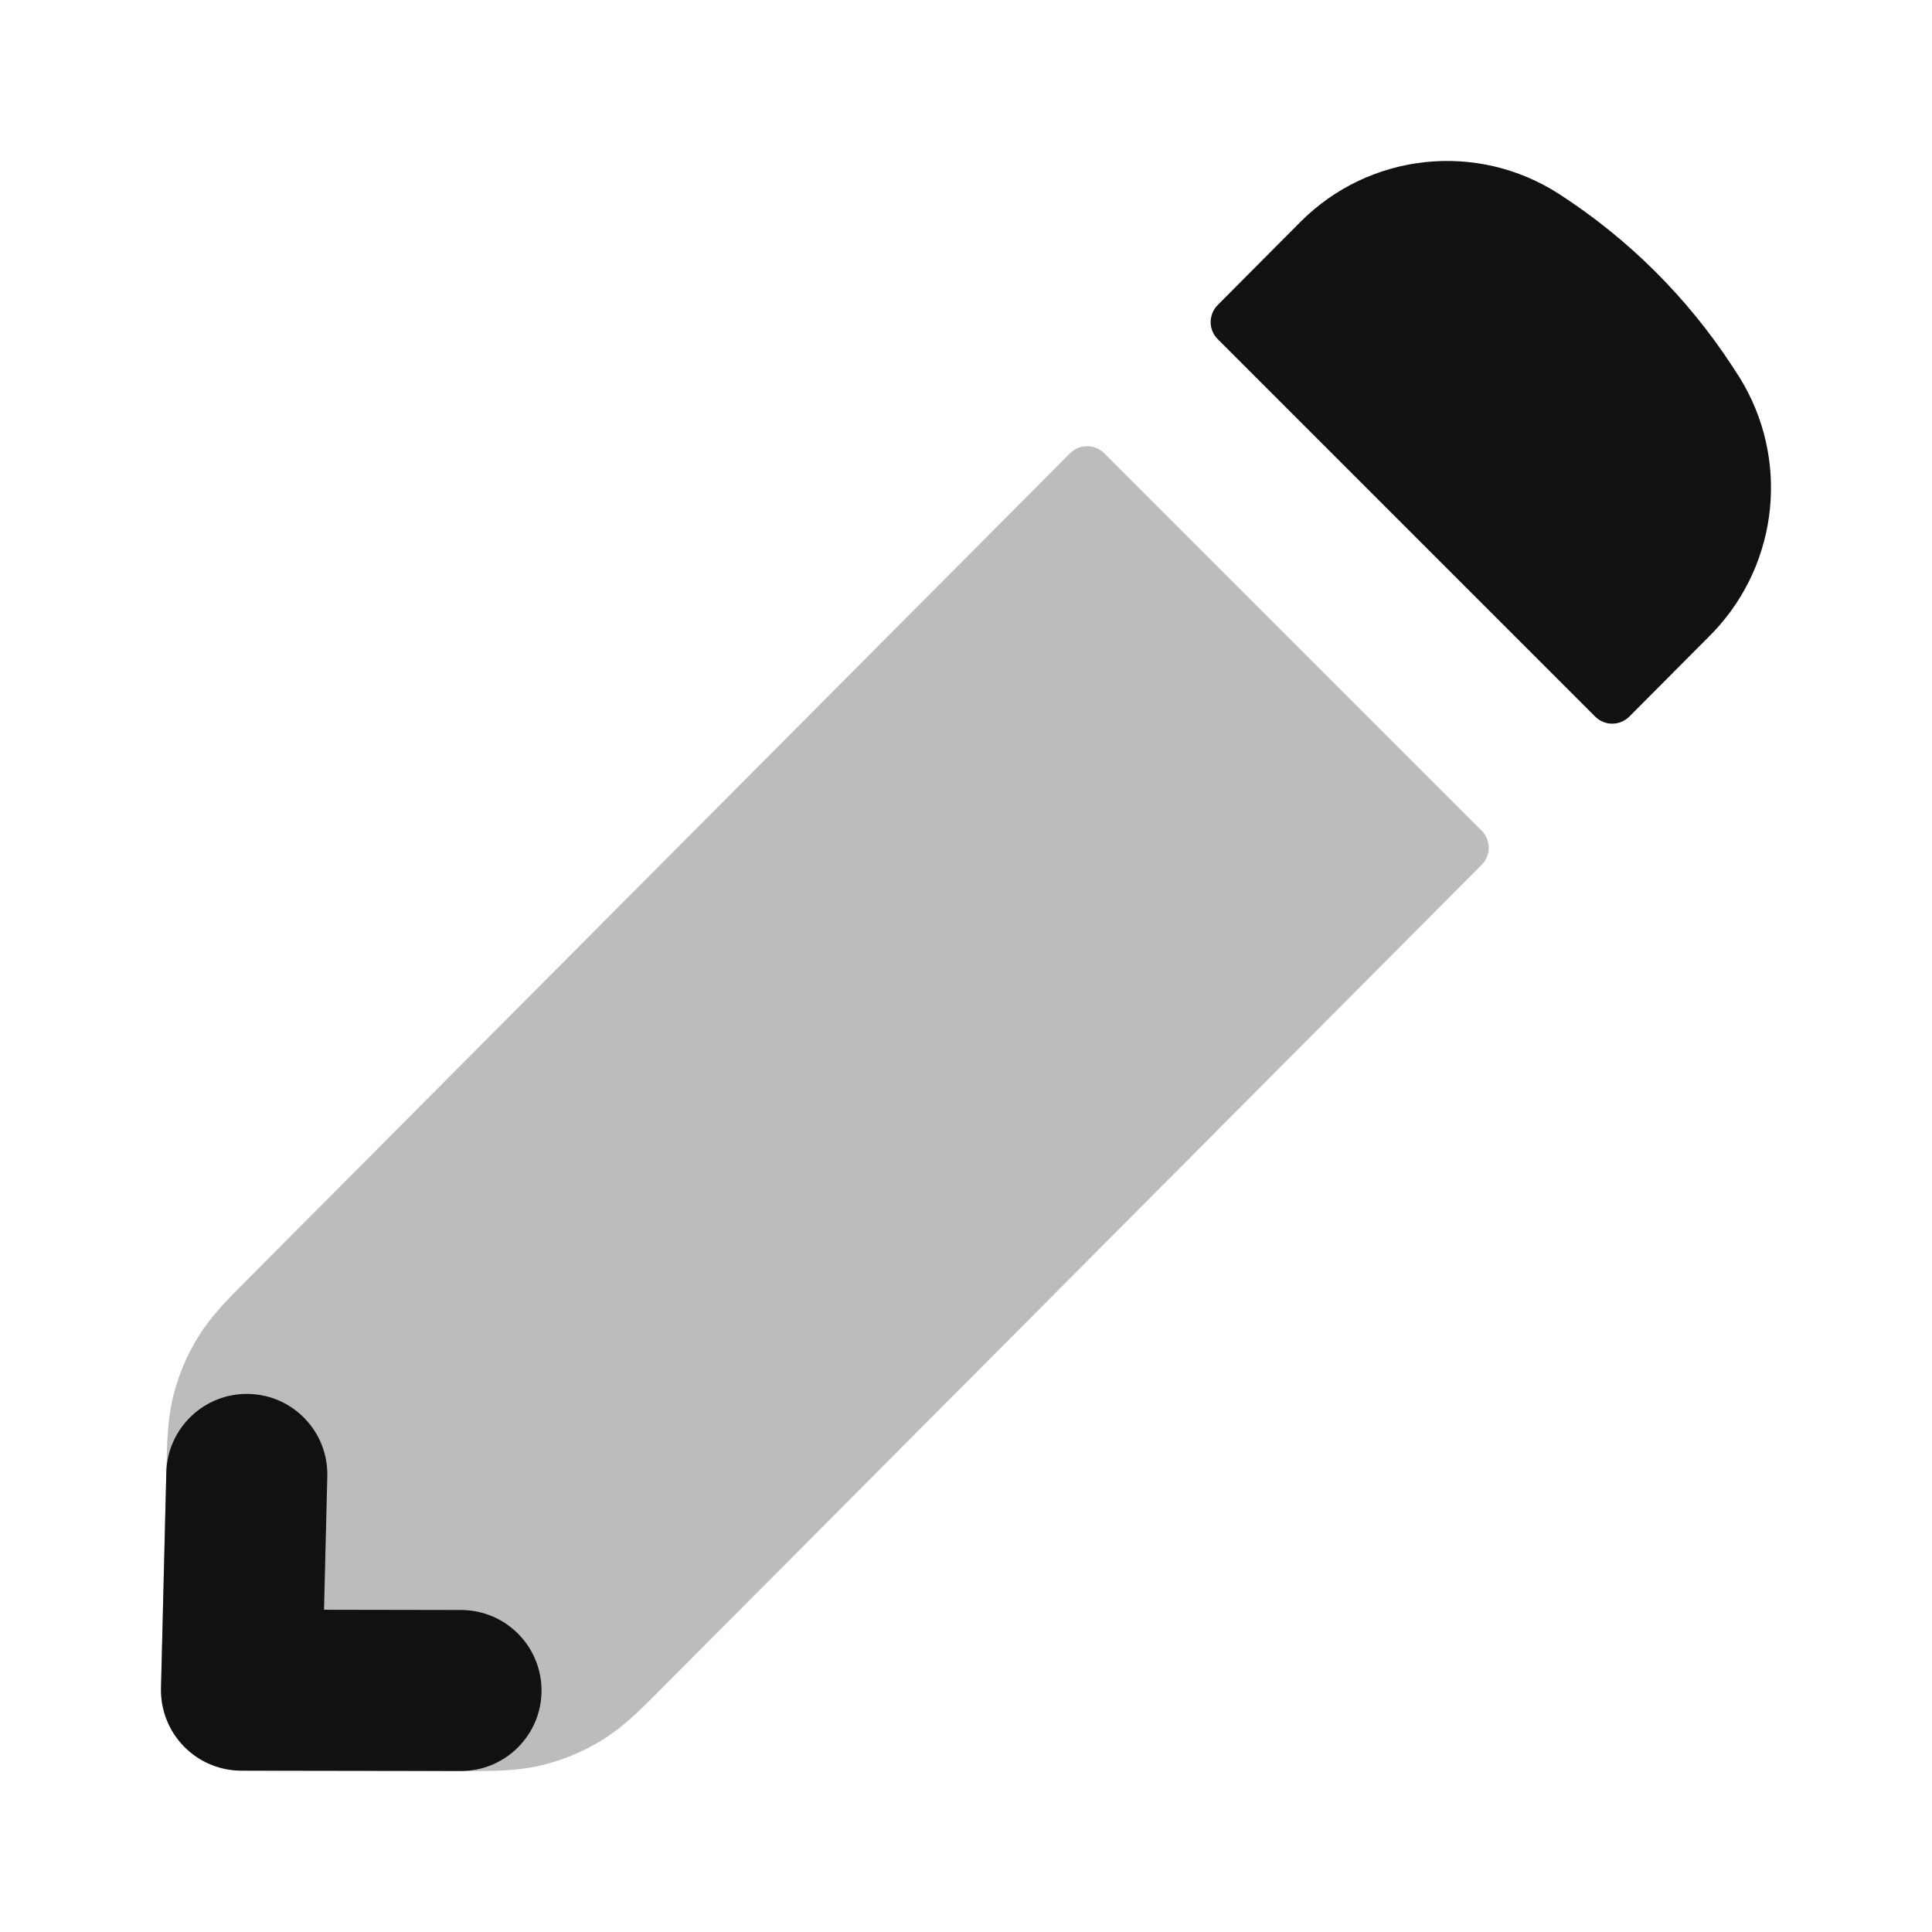 <svg width="24" height="24" viewBox="0 0 24 24" fill="none" xmlns="http://www.w3.org/2000/svg">
<path opacity="0.28" d="M13.717 5.631C13.6 5.513 13.409 5.514 13.292 5.631L3.052 15.917C2.836 16.133 2.624 16.345 2.466 16.601C2.327 16.824 2.223 17.068 2.157 17.323C2.082 17.614 2.075 17.913 2.068 18.22L2 20.971C1.994 21.24 2.096 21.5 2.284 21.693C2.472 21.886 2.729 21.995 2.998 21.995L5.798 22C6.114 22.001 6.425 22.002 6.727 21.929C6.993 21.865 7.246 21.76 7.478 21.617C7.743 21.454 7.962 21.234 8.185 21.009L18.406 10.743C18.523 10.626 18.523 10.437 18.406 10.319L13.717 5.631Z" fill="#111111"/>
<path d="M19.369 2.411C18.35 1.752 17.01 1.897 16.154 2.757L15.127 3.789C15.01 3.906 15.01 4.096 15.127 4.213L19.816 8.902C19.933 9.019 20.123 9.019 20.241 8.901L21.216 7.921C21.241 7.896 21.266 7.871 21.288 7.848C22.1 6.99 22.232 5.692 21.609 4.688C21.592 4.661 21.573 4.632 21.553 4.602L21.515 4.543C20.956 3.69 20.225 2.964 19.369 2.411Z" fill="#111111"/>
<path d="M4.066 18.34C4.079 17.788 3.643 17.329 3.091 17.316C2.539 17.302 2.08 17.739 2.066 18.291L2 20.971C1.994 21.24 2.096 21.501 2.284 21.694C2.472 21.887 2.729 21.995 2.998 21.996L5.725 22C6.277 22.001 6.726 21.554 6.727 21.002C6.728 20.45 6.281 20.001 5.728 20L4.025 19.997L4.066 18.34Z" fill="#111111"/>
</svg>
